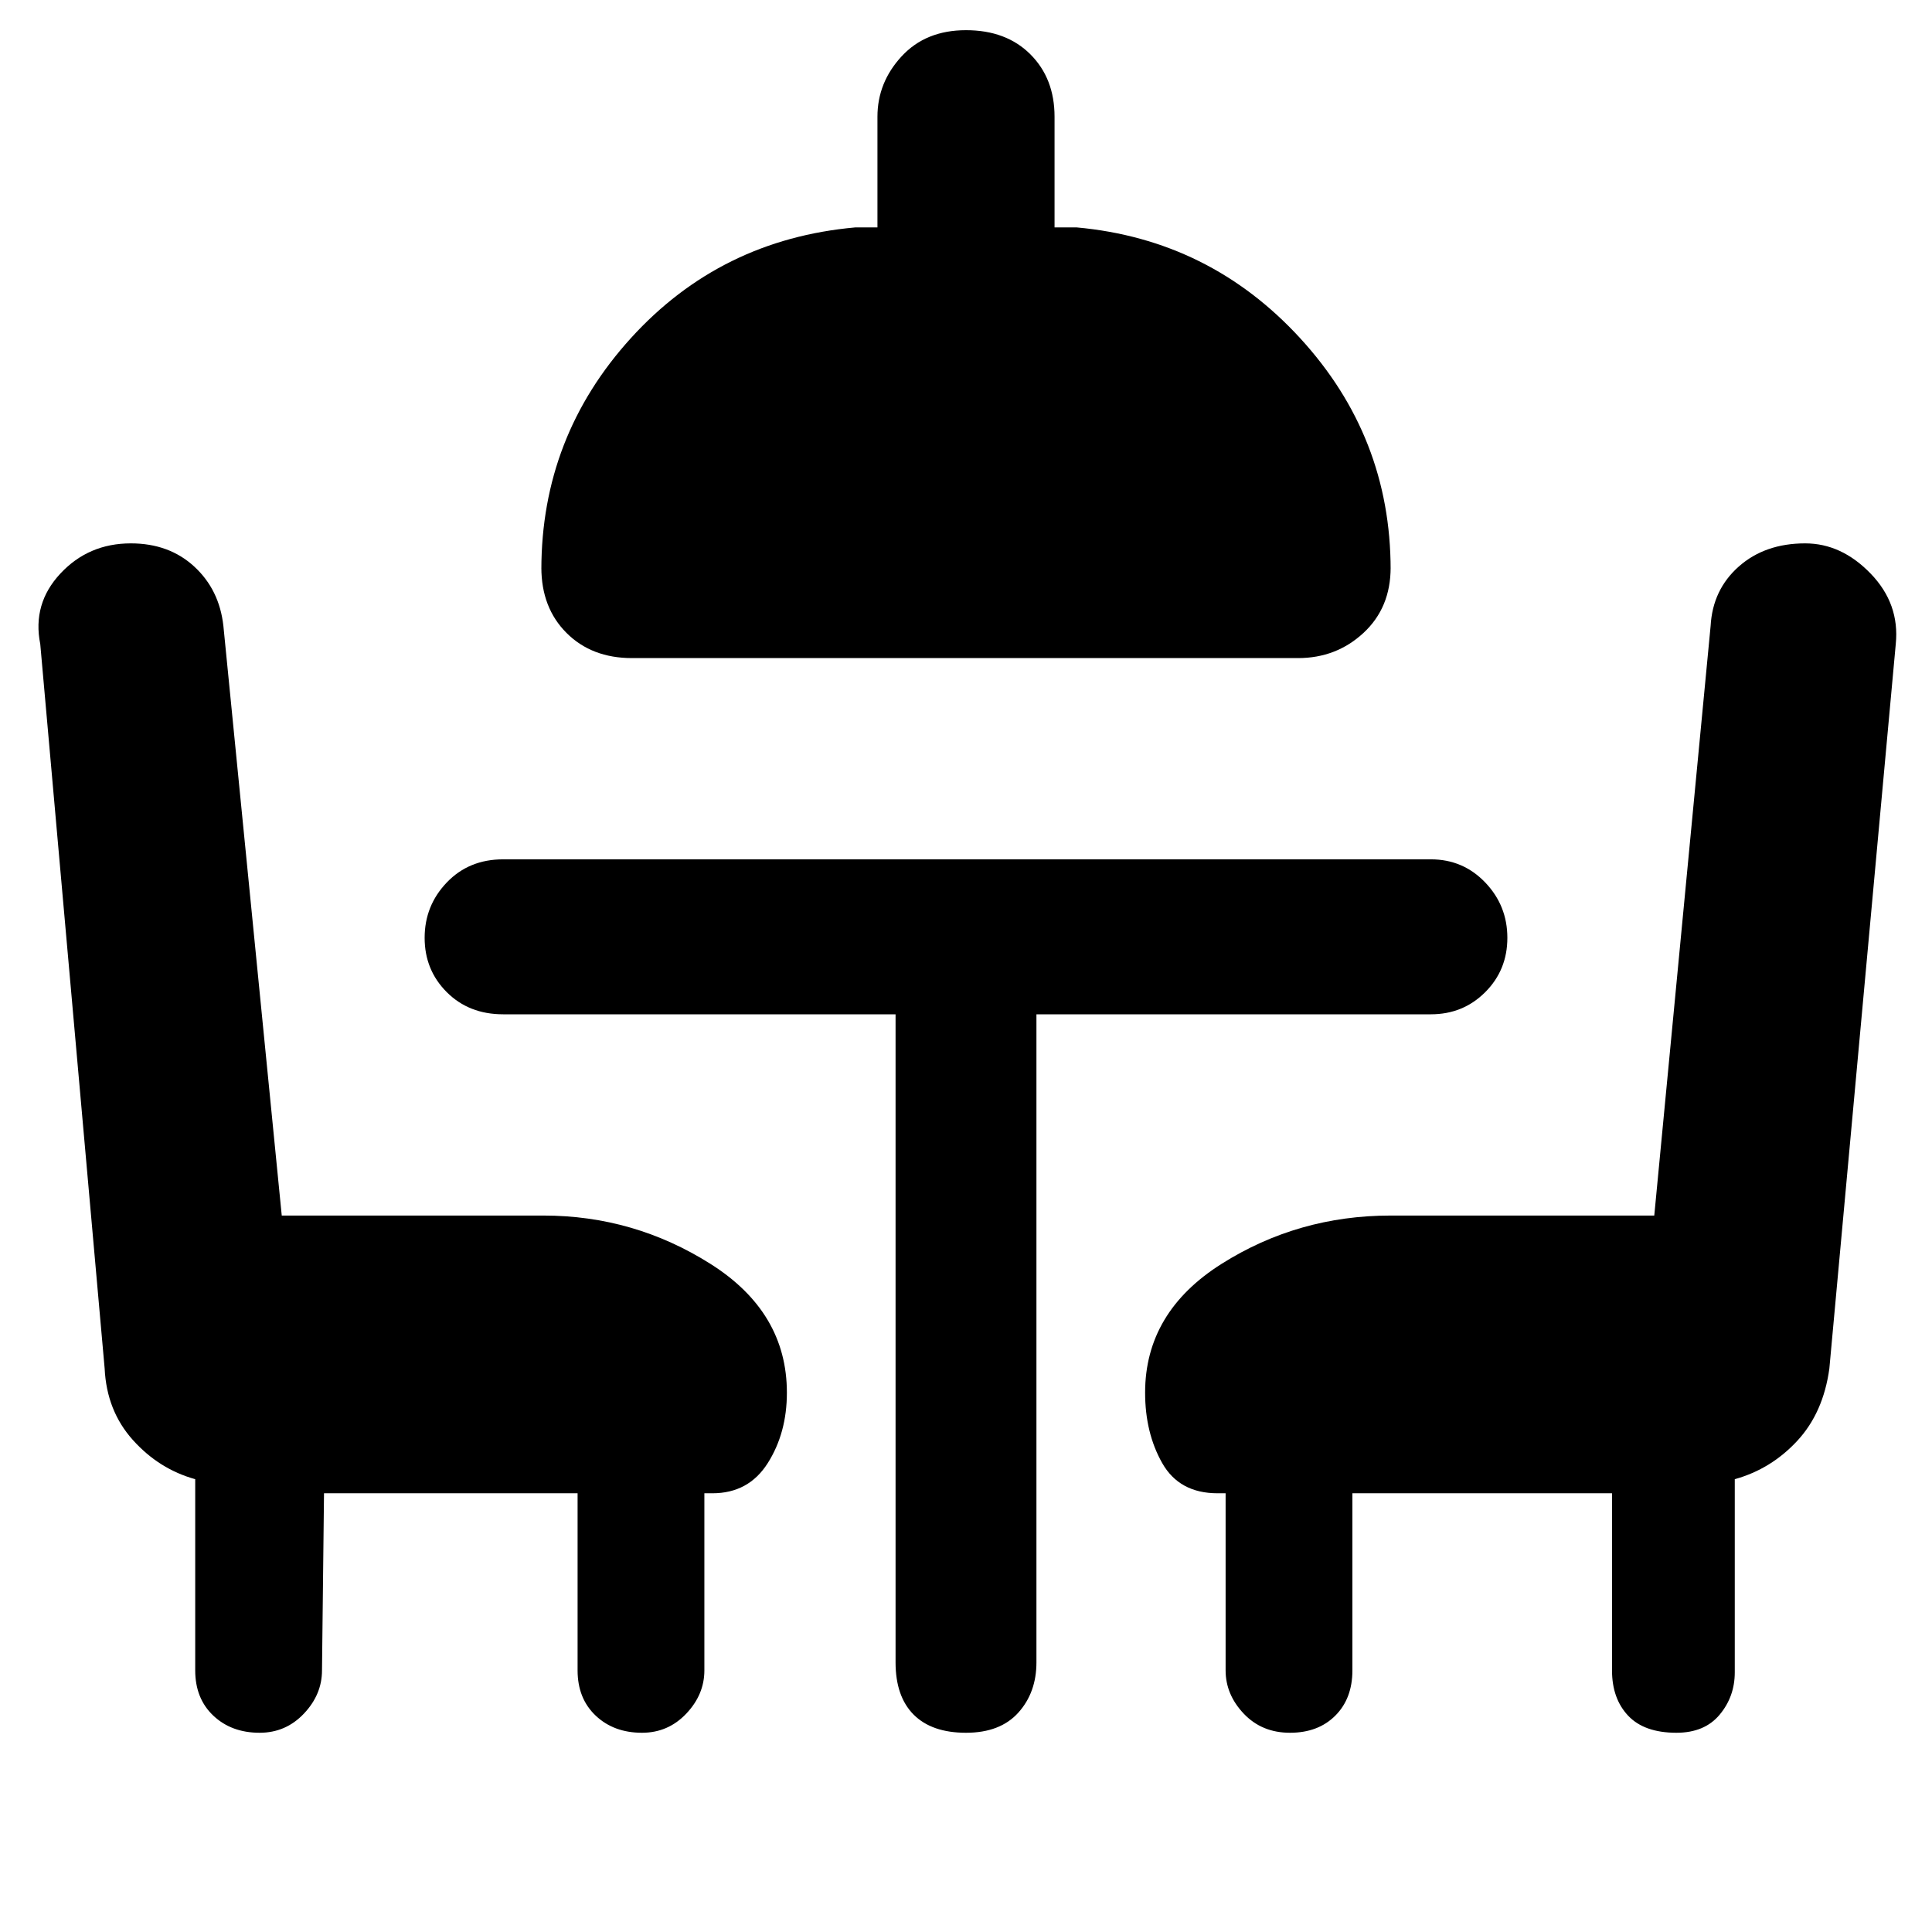 <svg xmlns="http://www.w3.org/2000/svg" height="48" viewBox="0 -960 960 960" width="48"><path d="M314-633q-20 0-32.5-12.5T269-678v1q0-66 44.5-115T425-847h11v-55q0-17 12-30t32-13q20 0 32 12t12 31v55h11q66 6 111 55t45 115v-1q0 20-13.5 32.5T645-633H314Zm131 177H250q-17 0-28-11t-11-27q0-16 11-27.5t28-11.5h461q16 0 27 11.5t11 27.5q0 16-11 27t-27 11H515v322q0 15-9 25t-26 10q-17 0-26-9t-9-26v-322ZM161-218l-1 88q0 12-9 21.5T129-99q-14 0-23-8.5T97-130v-95q-18-5-31-19.5T52-280L20-640q-4-20 10-35t35-15q19 0 31.5 11.5T111-649l29 293h130q45 0 83 24t38 64q0 20-9.5 35T354-218h-4v88q0 12-9 21.5T319-99q-14 0-23-8.5t-9-22.5v-88H161ZM833-99q-16 0-24-8.5t-8-22.5v-88H672v88q0 14-8.5 22.5T641-99q-14 0-23-9.5t-9-21.5v-88h-4q-19 0-27.5-15t-8.5-35q0-40 38-64t84-24h131l28-293q1-18 14-29.5t33-11.5q18 0 32.5 15t12.5 35l-33 360q-3 22-16 36t-31 19v96q0 12-7.5 21T833-99Z"/></svg>